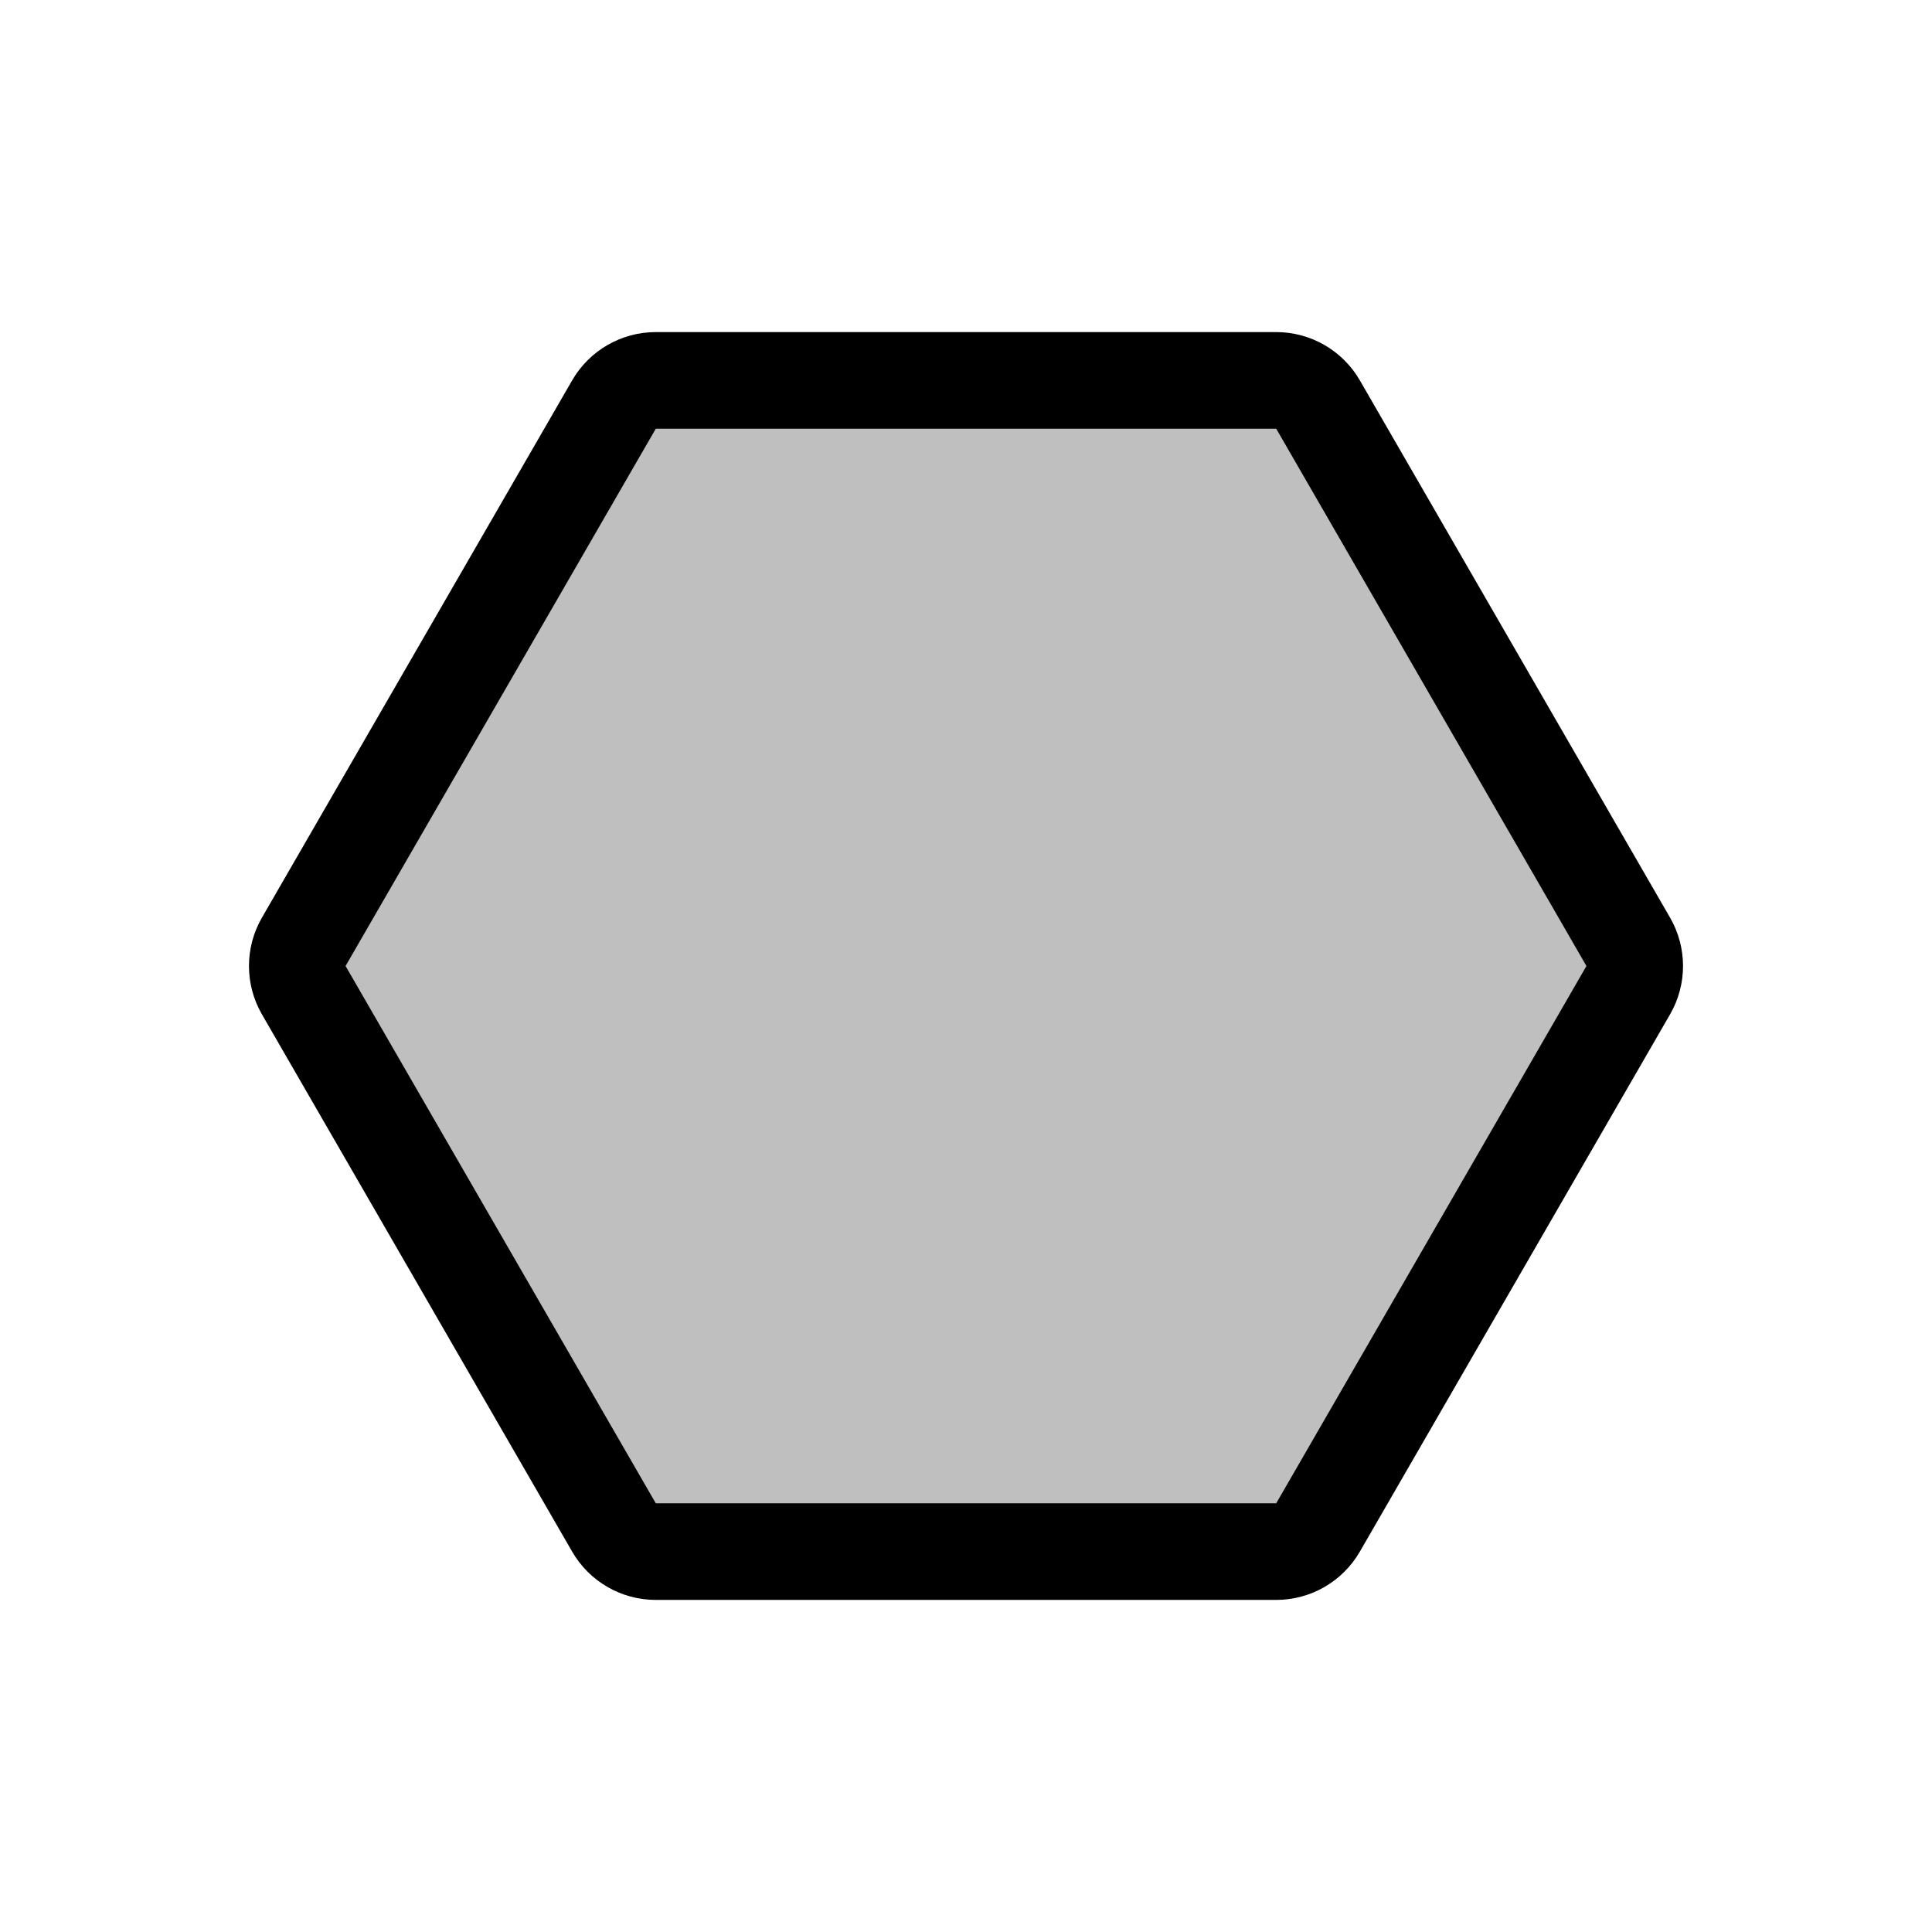 <svg viewBox="0 0 80 80" fill="none">
  <path d="M67.423 39C67.78 39.619 67.78 40.381 67.423 41L54.577 63.249C54.22 63.867 53.56 64.249 52.845 64.249L27.155 64.249C26.44 64.249 25.78 63.867 25.423 63.249L12.577 41C12.22 40.381 12.22 39.619 12.577 39L25.423 16.751C25.78 16.133 26.44 15.751 27.155 15.751L52.845 15.751C53.56 15.751 54.22 16.133 54.577 16.751L67.423 39Z" fill="currentColor" fill-opacity="0.25" stroke="currentColor" stroke-width="4" stroke-linecap="square" />
</svg>